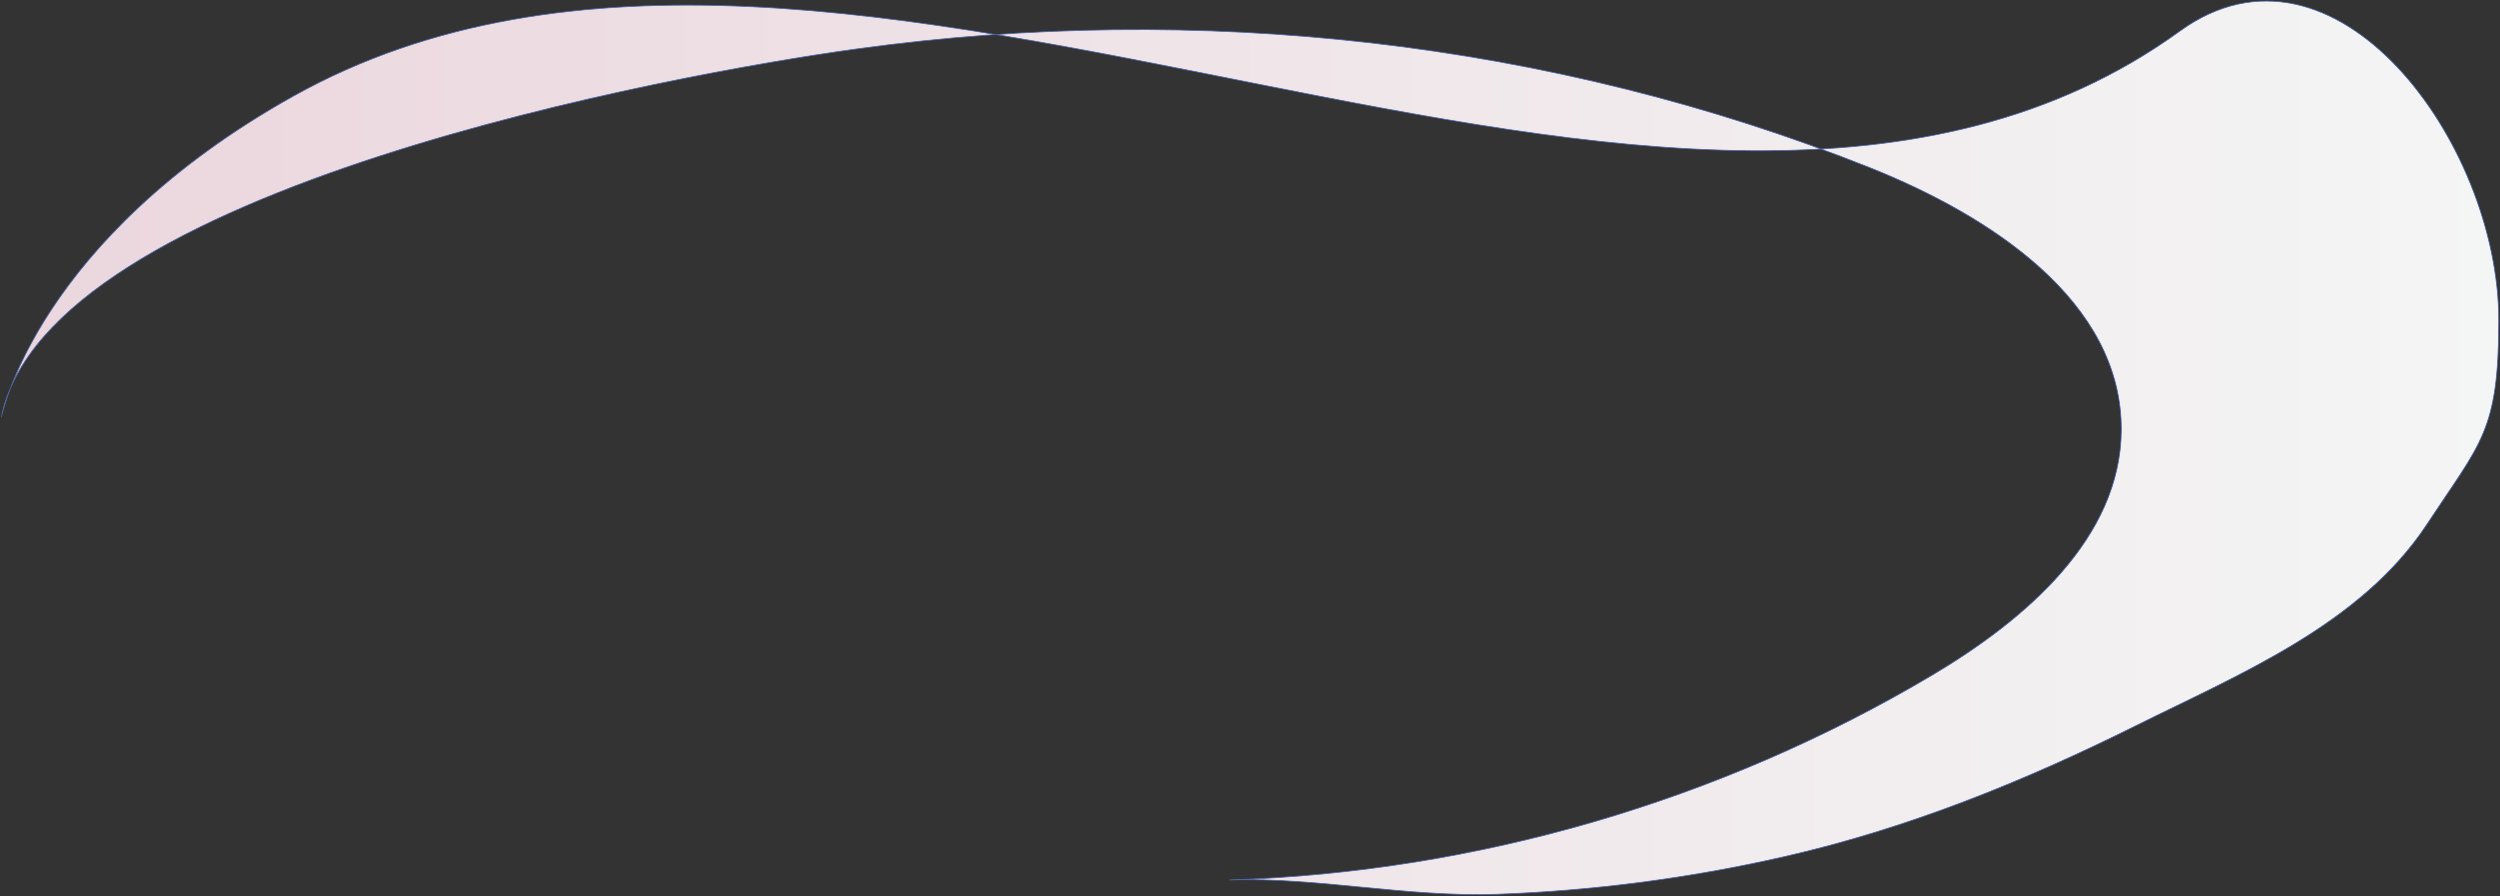 <svg width="798" height="286" viewBox="0 0 798 286" fill="none" xmlns="http://www.w3.org/2000/svg">
<rect x="0" y="0" width="798" height="286" fill="#333333" stroke="none"/>
<path d="M0.442 133.158C14.967 60.041 216.098 23.463 273.828 15.565C382.356 0.653 494.902 12.907 596.832 53.508C635.06 68.751 677.27 95.99 677.122 137.181C677.012 171.729 646.451 197.86 616.812 215.466C549.093 255.697 471.125 278.397 392.42 280.87C420.547 279.984 449.228 286.443 477.797 285.446C508.69 284.339 539.508 280.316 569.663 273.414C608.739 264.519 646.009 249.46 681.804 231.632C714.797 215.208 753.579 199.374 774.665 167.373C792.028 140.983 797.595 137.735 797.595 102.191C797.595 45.351 745.063 -25.737 695.776 9.955C535.932 125.592 269.994 -67.961 93.488 30.771C12.018 76.355 0.627 132.309 0.442 133.158Z" fill="url(#paint0_linear_957_976)" stroke="#4C67AB" stroke-width="0.25" stroke-miterlimit="10"/>
<defs>
<linearGradient id="paint0_linear_957_976" x1="0.442" y1="142.939" x2="797.558" y2="142.939" gradientUnits="userSpaceOnUse">
<stop stop-color="#EBD6DD"/>
<stop offset="1" stop-color="#F4F5F5"/>
</linearGradient>
</defs>
</svg>
